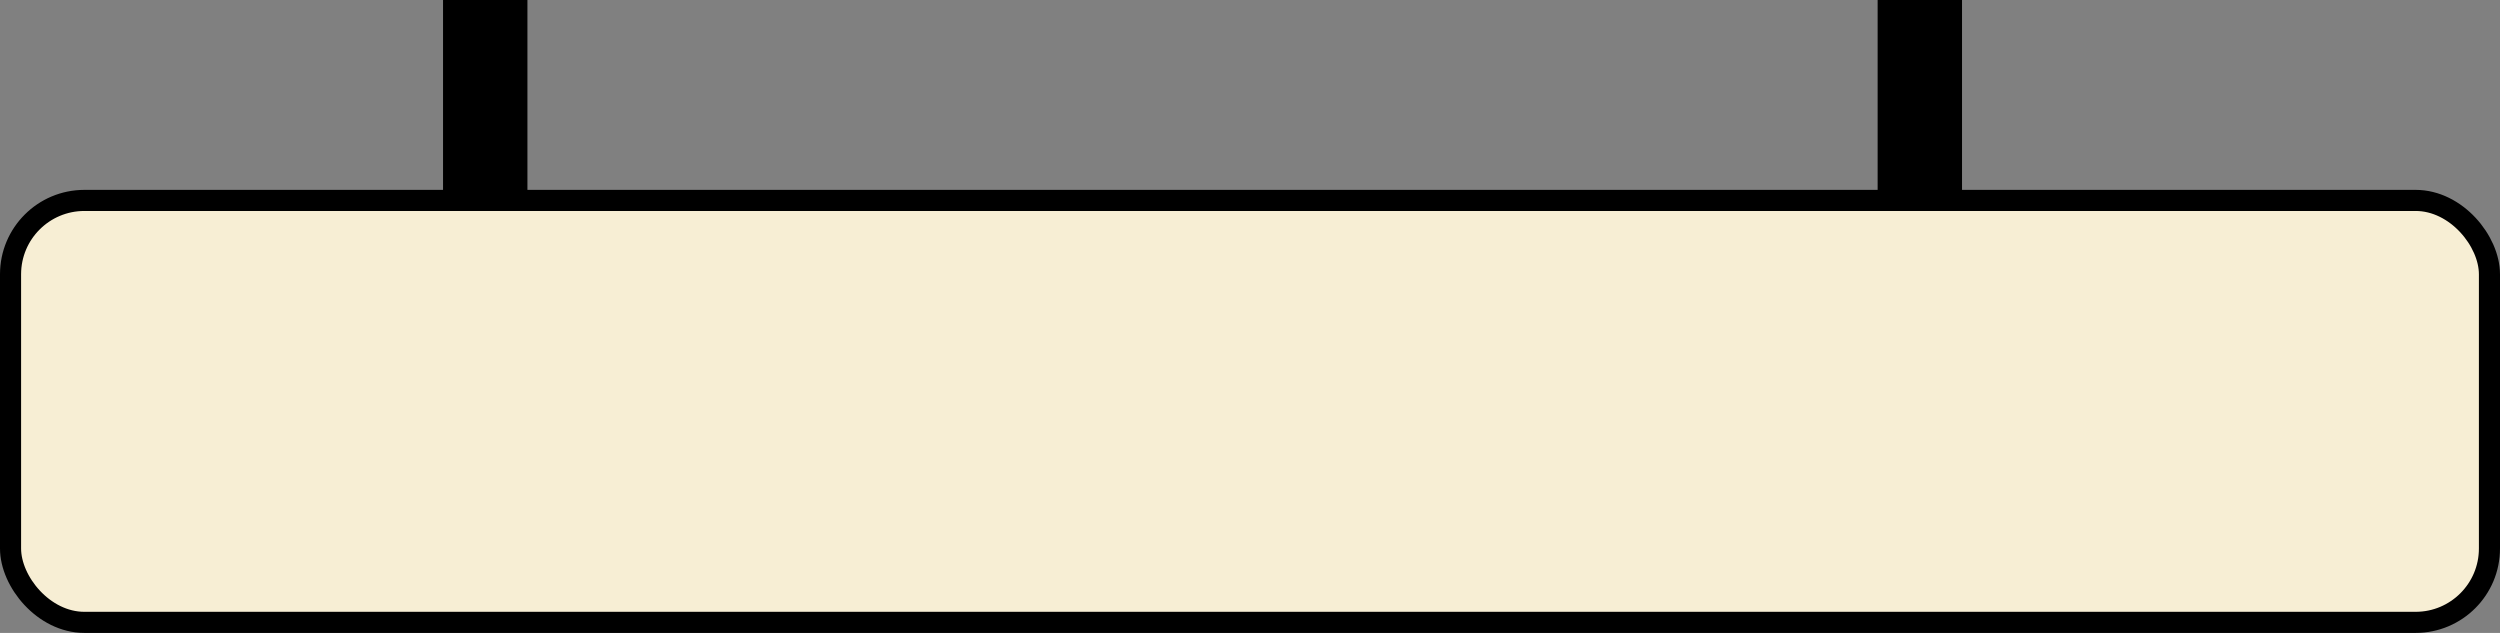 <svg width="237" height="60" viewBox="0 0 237 60" fill="none" xmlns="http://www.w3.org/2000/svg">
<rect x="0" y="0" width="237" height="60" fill="#808080" stroke="none"/>
<rect x="42" width="8" height="23" fill="black"/>
<rect x="178" width="8" height="23" fill="black"/>
<rect x="1" y="19" width="235" height="40" rx="7" fill="#F7EED4"/>
<rect x="1" y="19" width="235" height="40" rx="7" stroke="black" stroke-width="2"/>
</svg>

